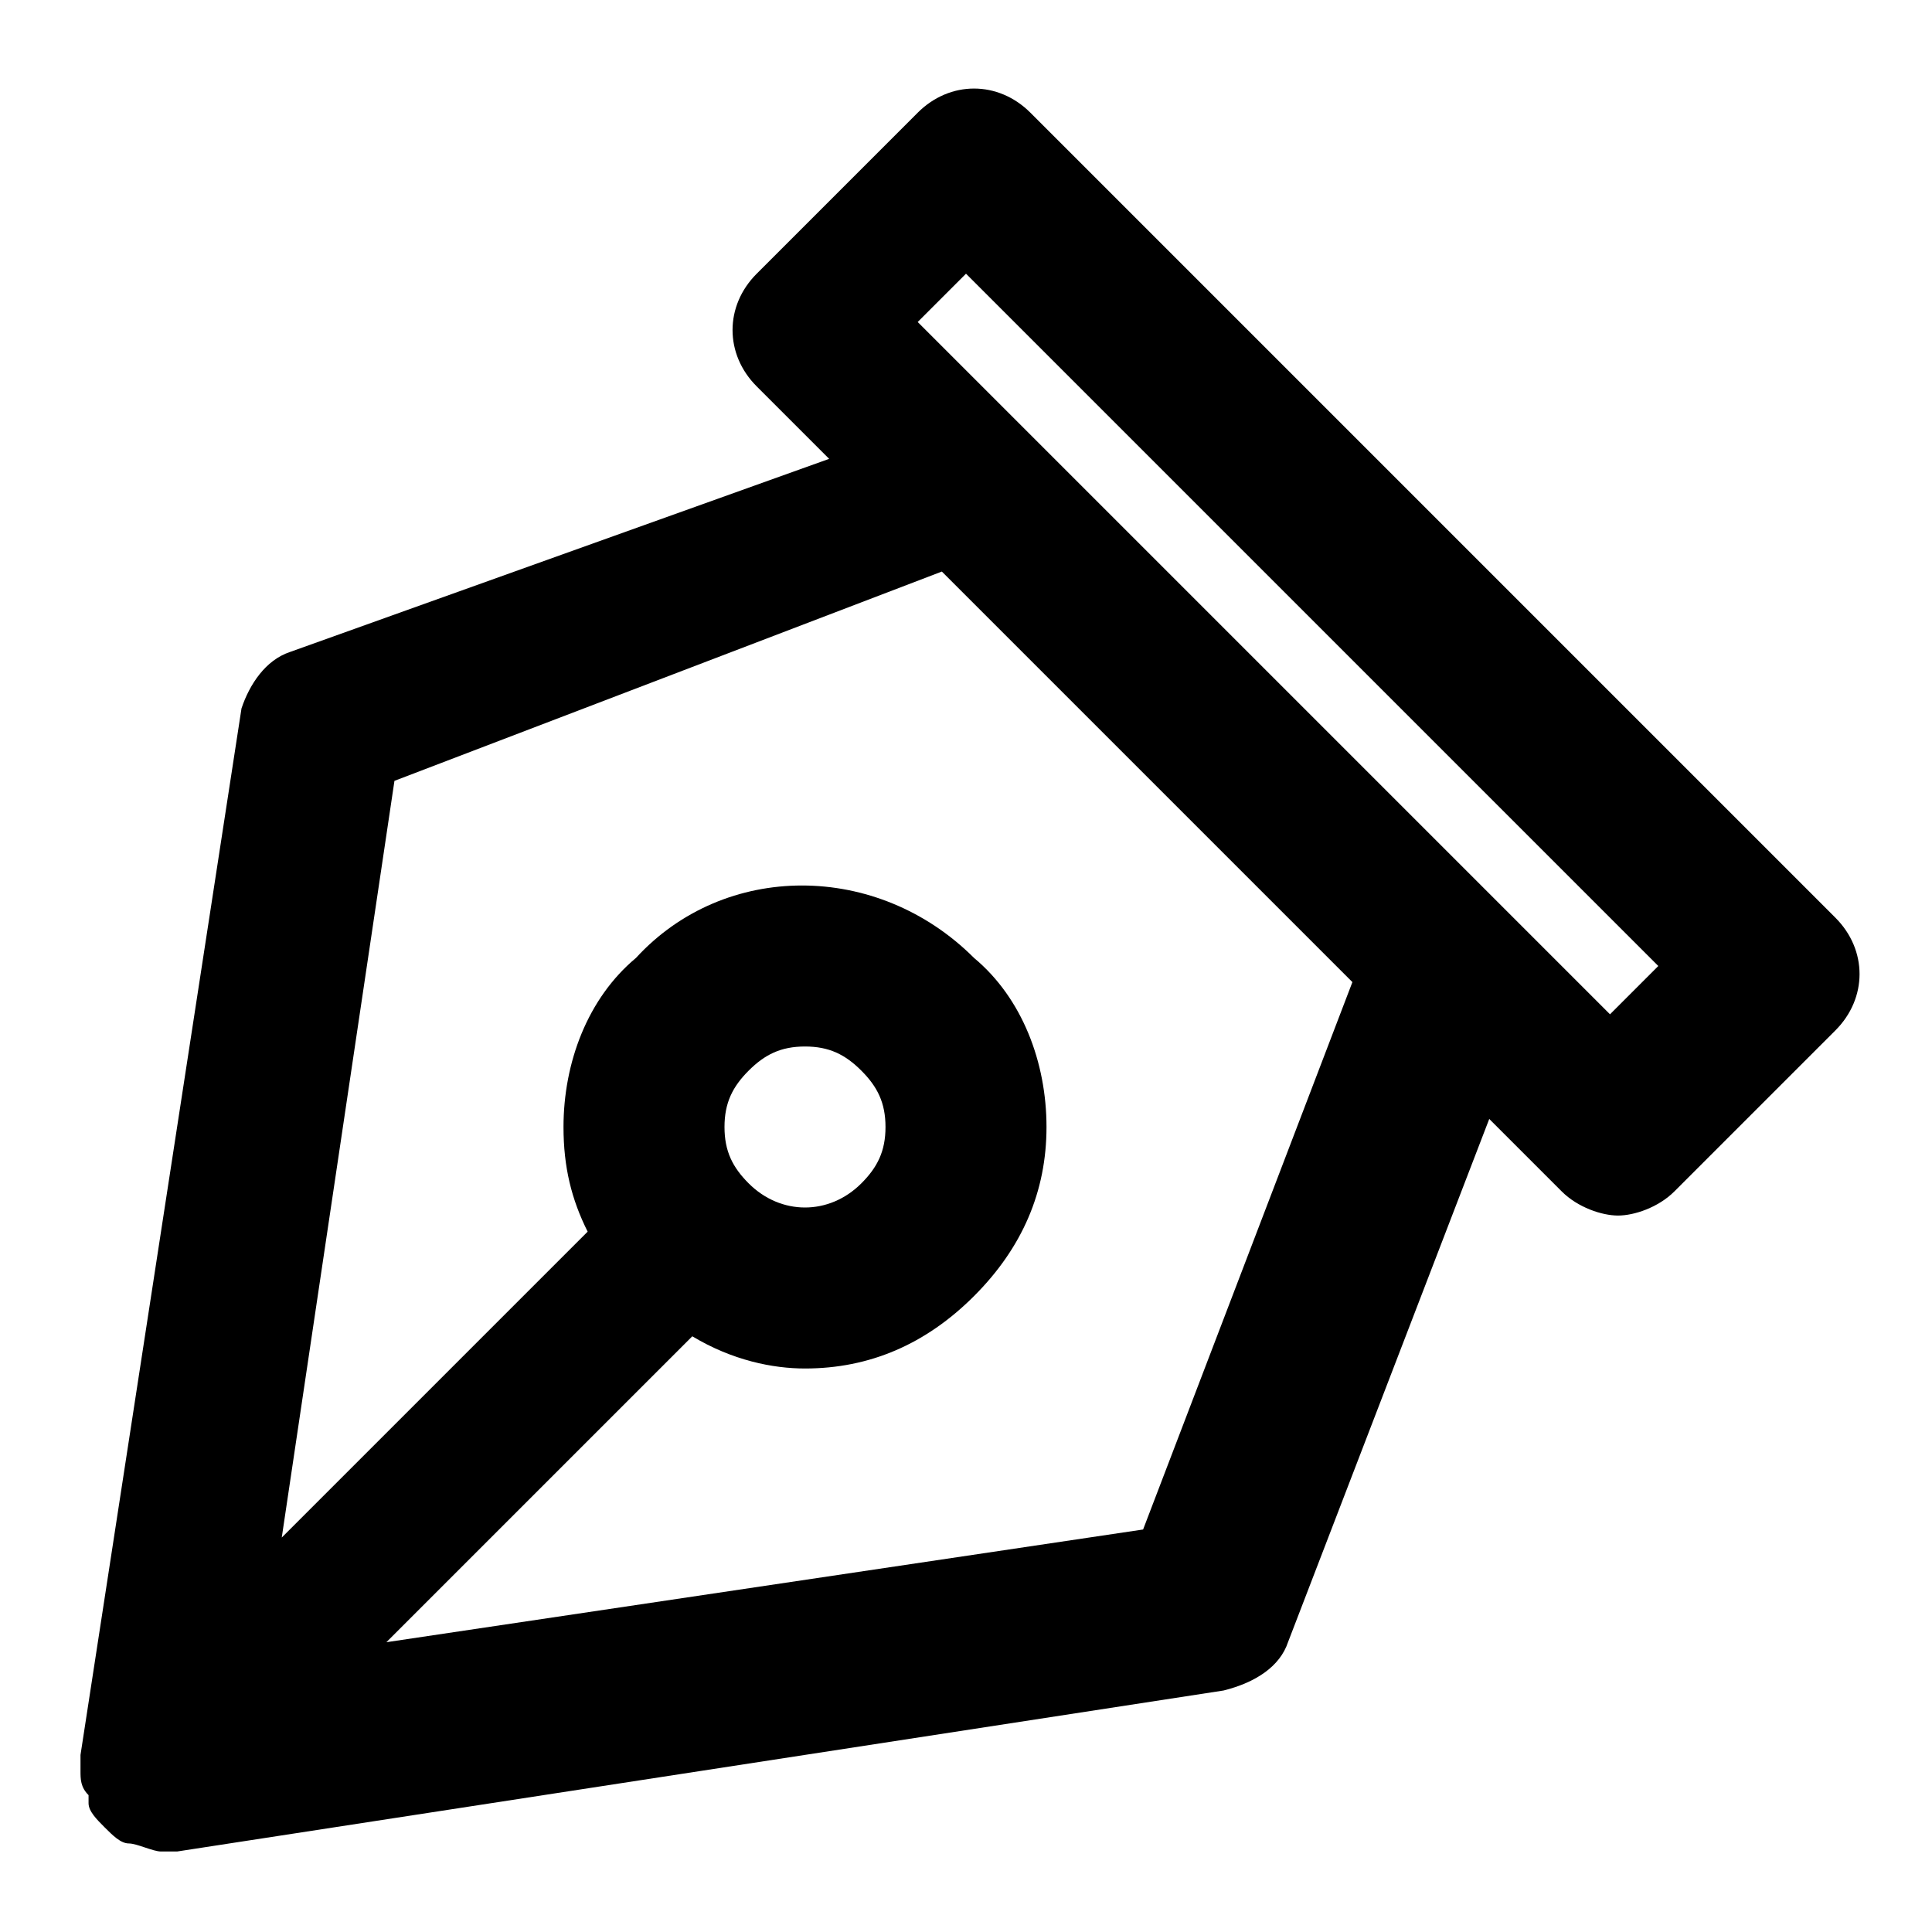 <?xml version="1.0" encoding="utf-8"?>
<!-- Generator: Adobe Illustrator 19.1.0, SVG Export Plug-In . SVG Version: 6.00 Build 0)  -->
<!DOCTYPE svg PUBLIC "-//W3C//DTD SVG 1.1//EN" "http://www.w3.org/Graphics/SVG/1.1/DTD/svg11.dtd">
<svg version="1.1" id="Layer_1" xmlns="http://www.w3.org/2000/svg" xmlns:xlink="http://www.w3.org/1999/xlink" x="0px" y="0px"
	 width="24px" height="24px" viewBox="0 0 24 24" enable-background="new 0 0 24 24" xml:space="preserve">
<path d="M1,22c0,0.1,0,0.2,0.1,0.3c0,0,0,0,0,0.1c0,0.1,0.1,0.2,0.2,0.3c0.1,0.1,0.2,0.2,0.3,0.2S1.9,23,2,23c0.1,0,0.1,0,0.2,0
	l13-2c0.4-0.1,0.7-0.3,0.8-0.6l2.5-6.5l0.9,0.9c0.2,0.2,0.5,0.3,0.7,0.3s0.5-0.1,0.7-0.3l2-2c0.4-0.4,0.4-1,0-1.4l-10-10
	c-0.4-0.4-1-0.4-1.4,0l-2,2c-0.4,0.4-0.4,1,0,1.4l0.9,0.9L3.6,8.1C3.3,8.2,3.1,8.5,3,8.8l-2,13C1,21.9,1,21.9,1,22C1,22,1,22,1,22z
	 M12,3.4l8.6,8.6L20,12.6l-1.3-1.3c0,0,0,0,0,0L11.4,4L12,3.4z M4.9,9.7l6.8-2.6l5.1,5.1l-2.6,6.8l-9.4,1.4l3.8-3.8
	C9.1,16.9,9.6,17,10,17c0.8,0,1.5-0.3,2.1-0.9v0c0.6-0.6,0.9-1.3,0.9-2.1s-0.3-1.6-0.9-2.1c-1.2-1.2-3.1-1.2-4.2,0
	C7.3,12.4,7,13.2,7,14c0,0.5,0.1,0.9,0.3,1.3l-3.8,3.8L4.9,9.7z M9.3,14.7C9.1,14.5,9,14.3,9,14s0.1-0.5,0.3-0.7
	C9.5,13.1,9.7,13,10,13s0.5,0.1,0.7,0.3c0.2,0.2,0.3,0.4,0.3,0.7s-0.1,0.5-0.3,0.7c0,0,0,0,0,0C10.3,15.1,9.7,15.1,9.3,14.7z"/>
</svg>
